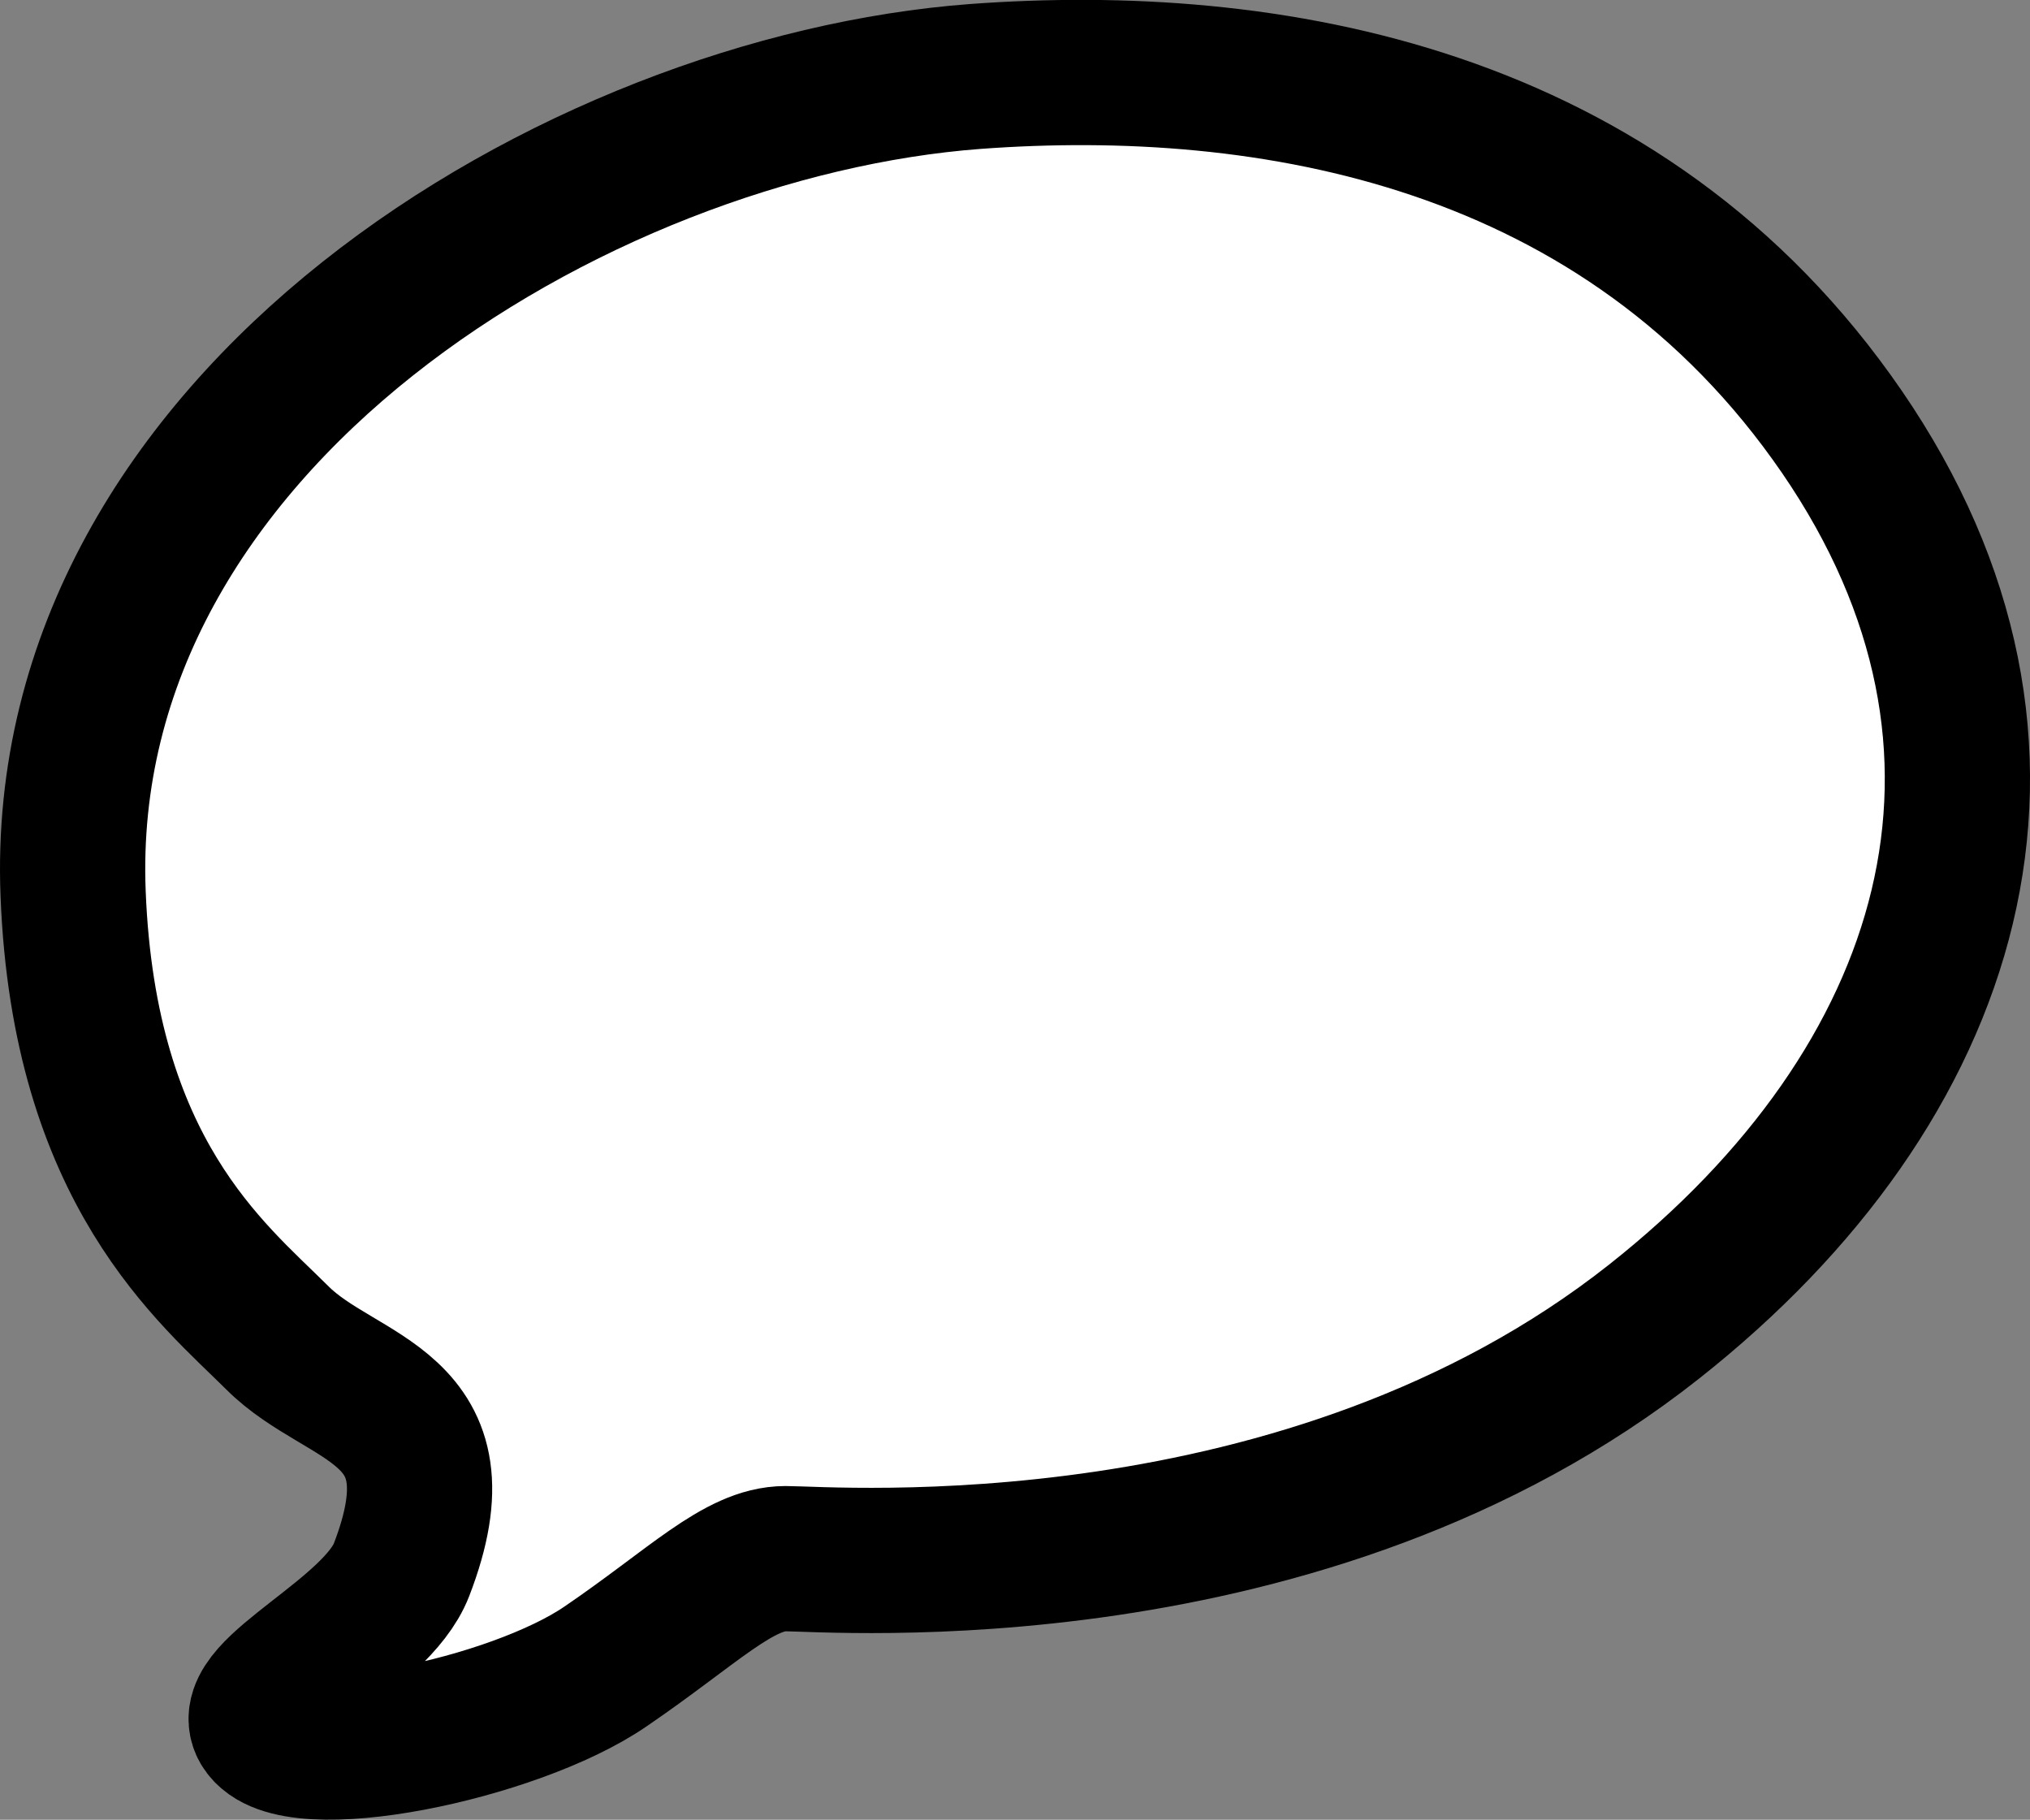 <?xml version="1.0" encoding="utf-8"?>
<!-- Generator: Adobe Illustrator 12.0.1, SVG Export Plug-In . SVG Version: 6.00 Build 51448)  -->
<!DOCTYPE svg PUBLIC "-//W3C//DTD SVG 1.1//EN" "http://www.w3.org/Graphics/SVG/1.1/DTD/svg11.dtd">
<svg  version="1.1" id="Icon" xmlns="http://www.w3.org/2000/svg" xmlns:xlink="http://www.w3.org/1999/xlink" width="48.92" height="43.846" viewBox="0 0 48.92 43.846"
	 overflow="visible" enable-background="new 0 0 48.92 43.846" xml:space="preserve">
<rect x="0" y="0" width="48.92" height="43.846" fill="#808080" stroke="none"/>
<path id="Bubble" fill="#FFFFFF" stroke="#000000" stroke-width="3.5" d="M6.348,41.615c0.682,1.151,6.027,0.059,8.246-1.464
	c2.102-1.432,3.207-2.596,4.336-2.596c1.133,0,12.54,0.92,20.935-5.715c7.225-5.707,9.772-13.788,4.52-21.438
	c-5.252-7.644-13.831-9.079-20.878-8.56C13.891,2.562,1.309,10.13,1.762,21.533c0.264,6.711,3.357,9.143,4.922,10.702
	c1.562,1.566,4.545,1.566,2.992,5.589C9.066,39.402,5.838,40.742,6.348,41.615z"/>
</svg>

